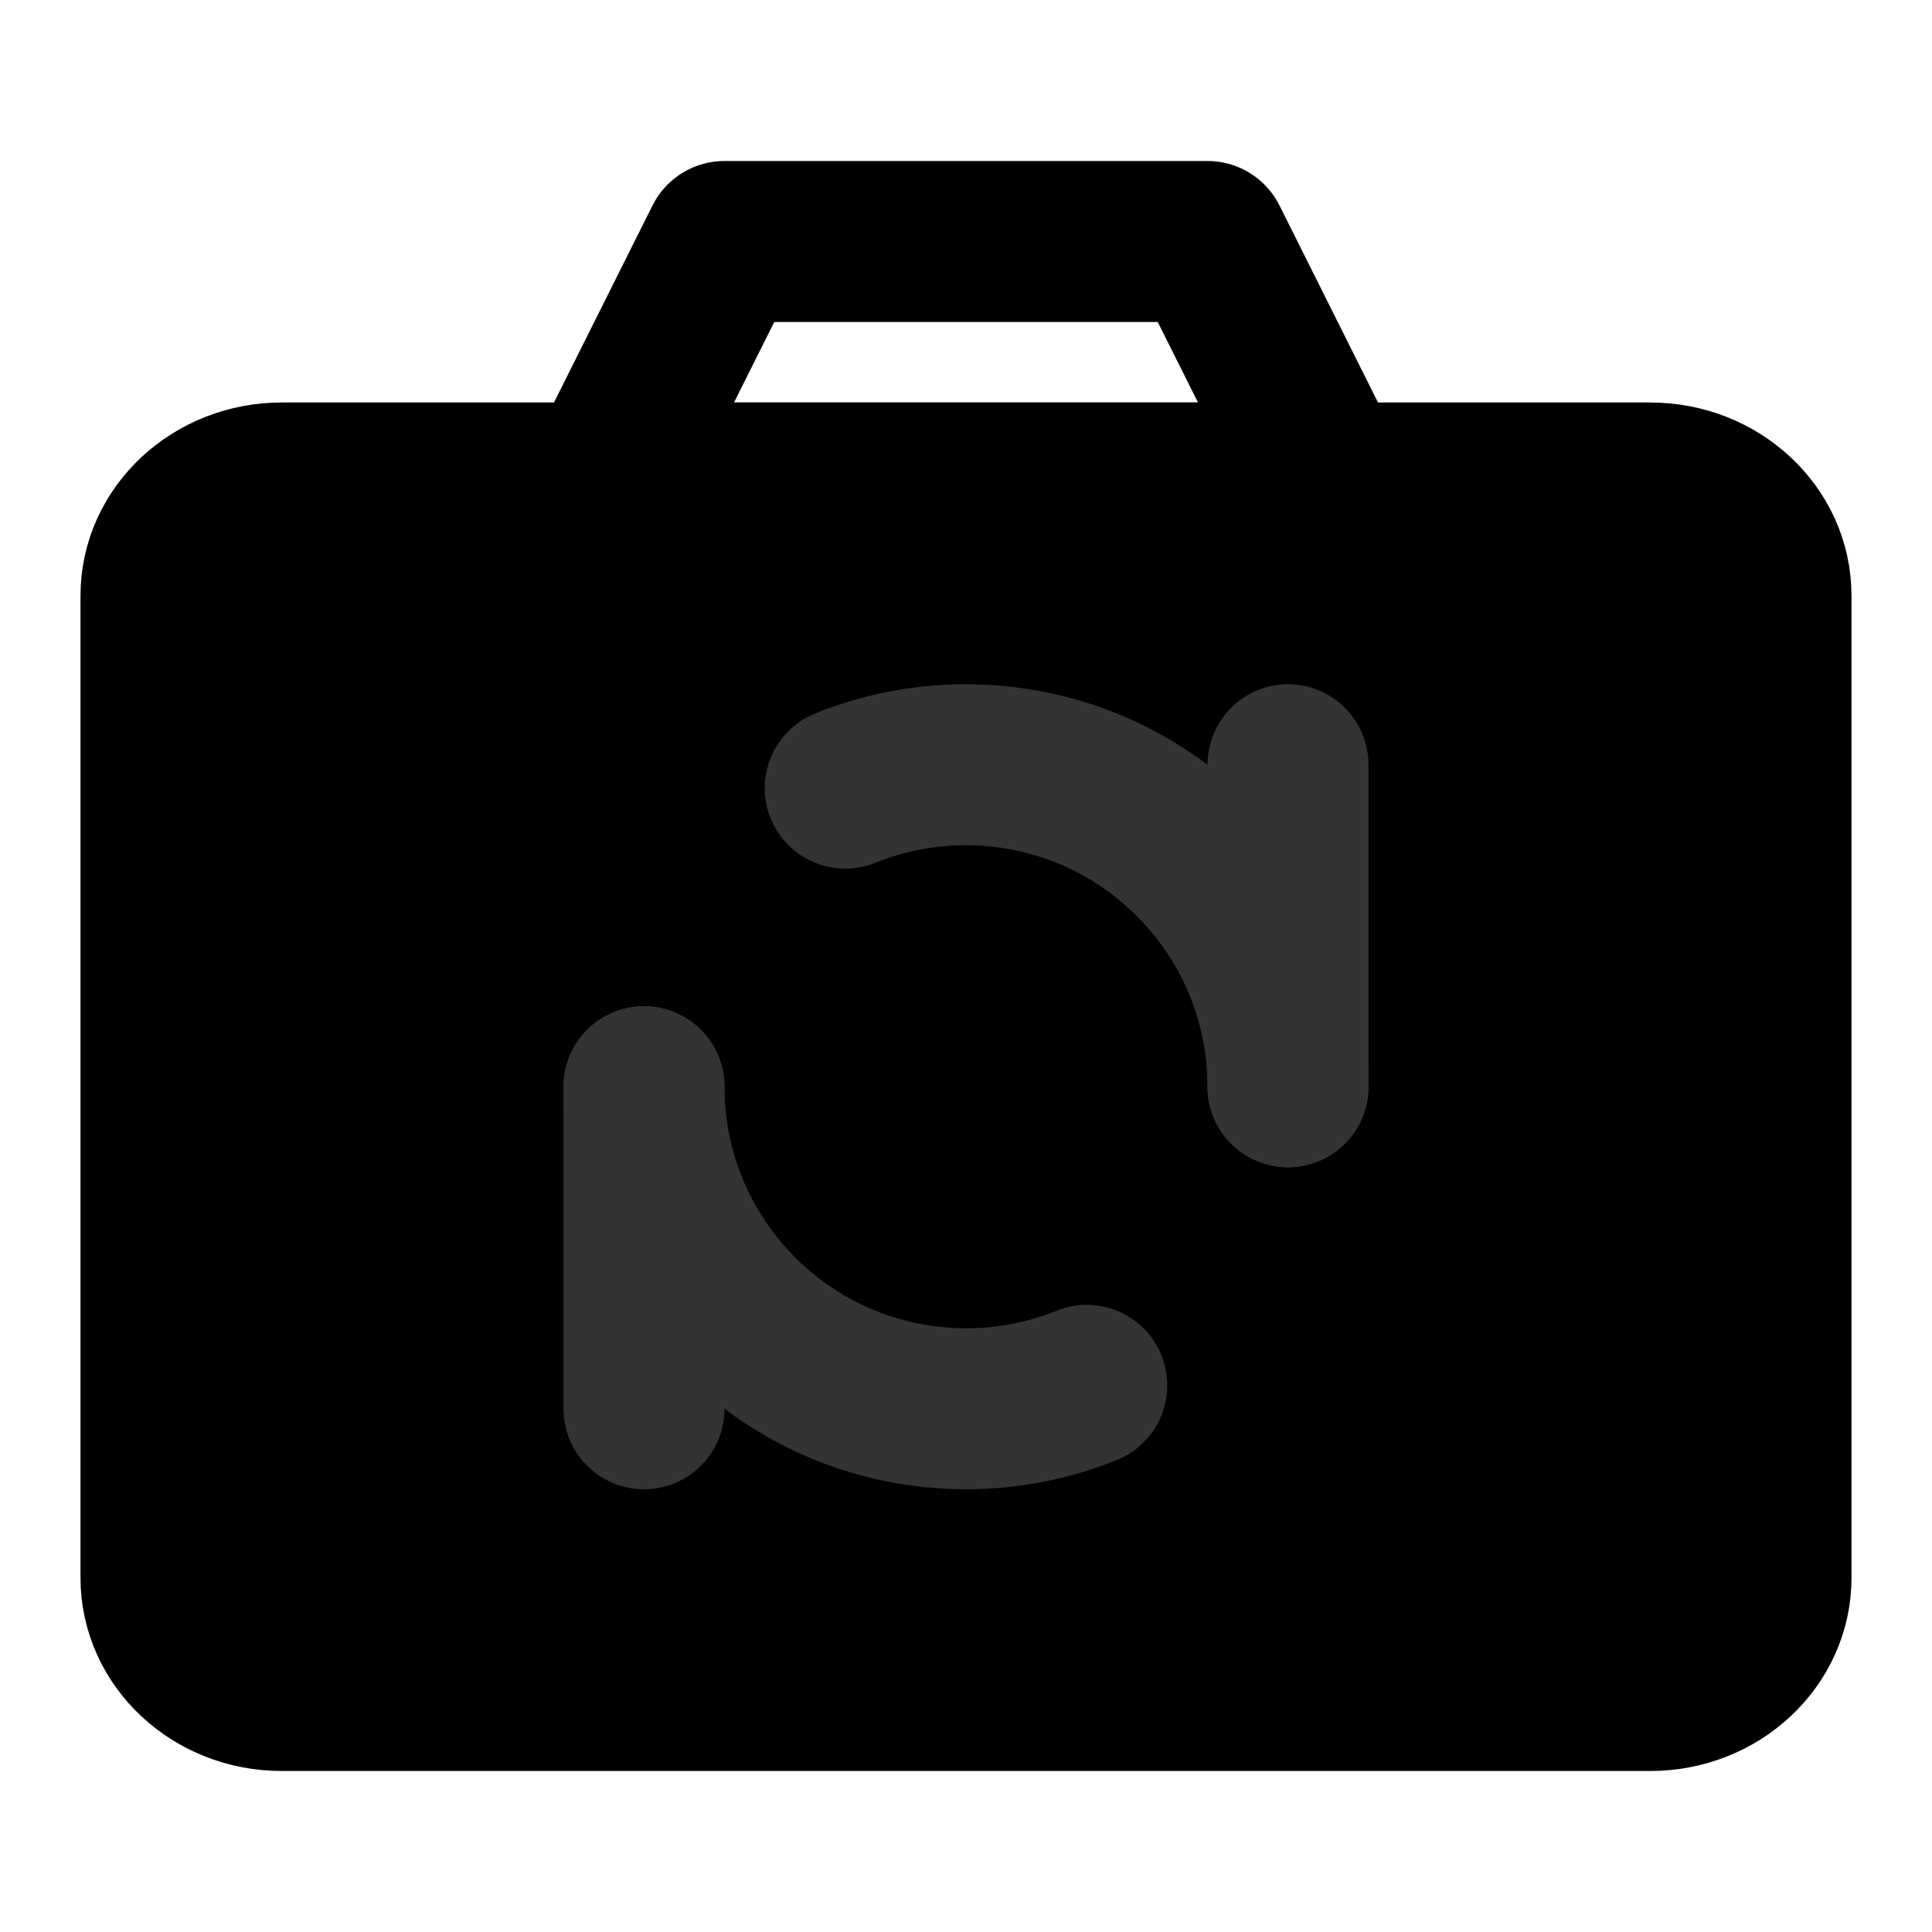 <svg width="48" height="48" viewBox="0 0 48 48" fill="none" xmlns="http://www.w3.org/2000/svg">
<path d="M15 12L18 6H30L33 12H15Z" stroke="black" stroke-width="4" stroke-linejoin="round"/>
<path d="M41 12H7C5.343 12 4 13.254 4 14.8V39.2C4 40.746 5.343 42 7 42H41C42.657 42 44 40.746 44 39.2V14.8C44 13.254 42.657 12 41 12Z" fill="null" stroke="black" stroke-width="4" stroke-linejoin="round"/>
<path d="M32 19V27" stroke="#333" stroke-width="4" stroke-linecap="round" stroke-linejoin="round"/>
<path d="M16 27V35" stroke="#333" stroke-width="4" stroke-linecap="round" stroke-linejoin="round"/>
<path d="M16 27C16 31.418 19.582 35 24 35C25.061 35 26.074 34.794 27 34.419" stroke="#333" stroke-width="4" stroke-linecap="round"/>
<path d="M32 27C32 22.582 28.418 19 24 19C22.939 19 21.926 19.206 21 19.581" stroke="#333" stroke-width="4" stroke-linecap="round"/>
</svg>
